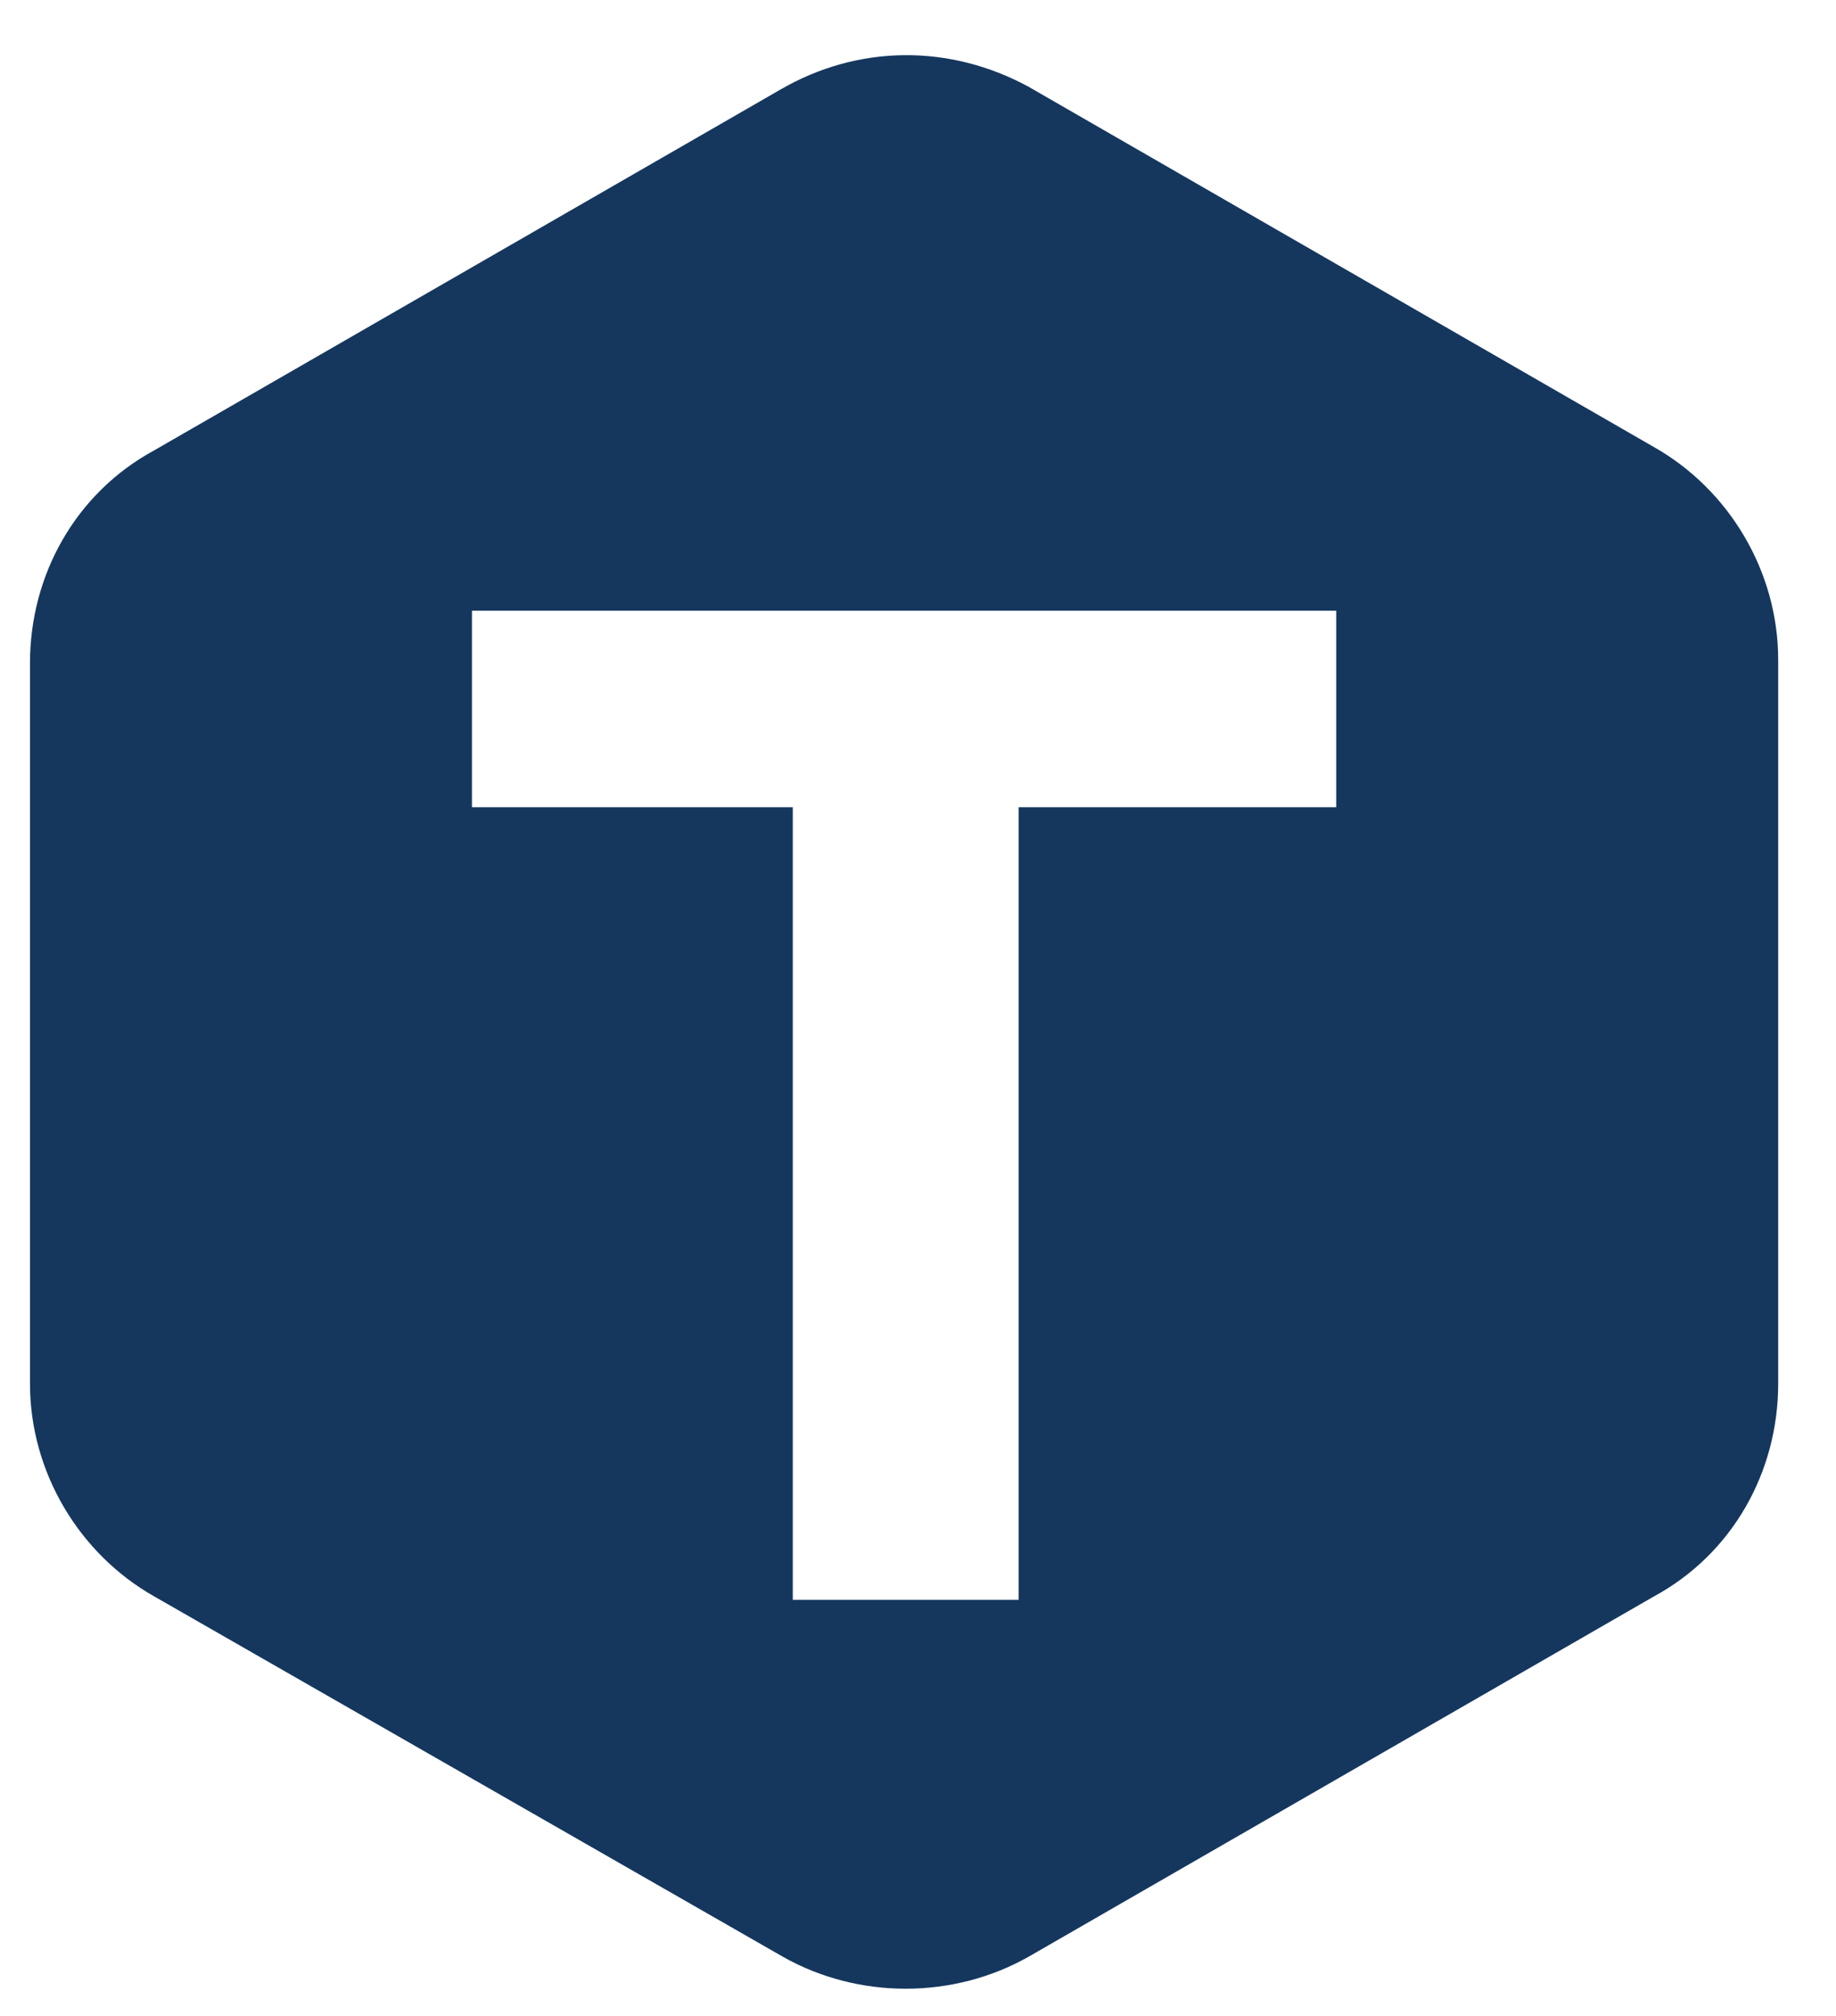 <svg xmlns="http://www.w3.org/2000/svg" width="133" height="146">
  <path
    fill="#15375E"
    d="M57.429 115.844h16.364V58.452h23.004V44.223H34.188v14.229h23.241v57.392zM74.504 6.278L119.8 32.365c5.455 3.083 9.012 9.012 9.012 15.415v52.412c0 6.401-3.32 12.331-9.012 15.413l-45.296 26.089c-5.455 3.082-12.332 3.082-17.787 0l-45.533-26.089c-5.455-3.082-9.012-9.012-9.012-15.413V48.018c0-6.402 3.32-12.332 9.012-15.414L56.48 6.516c5.692-3.321 12.332-3.321 18.024-.238"
  />
</svg>

